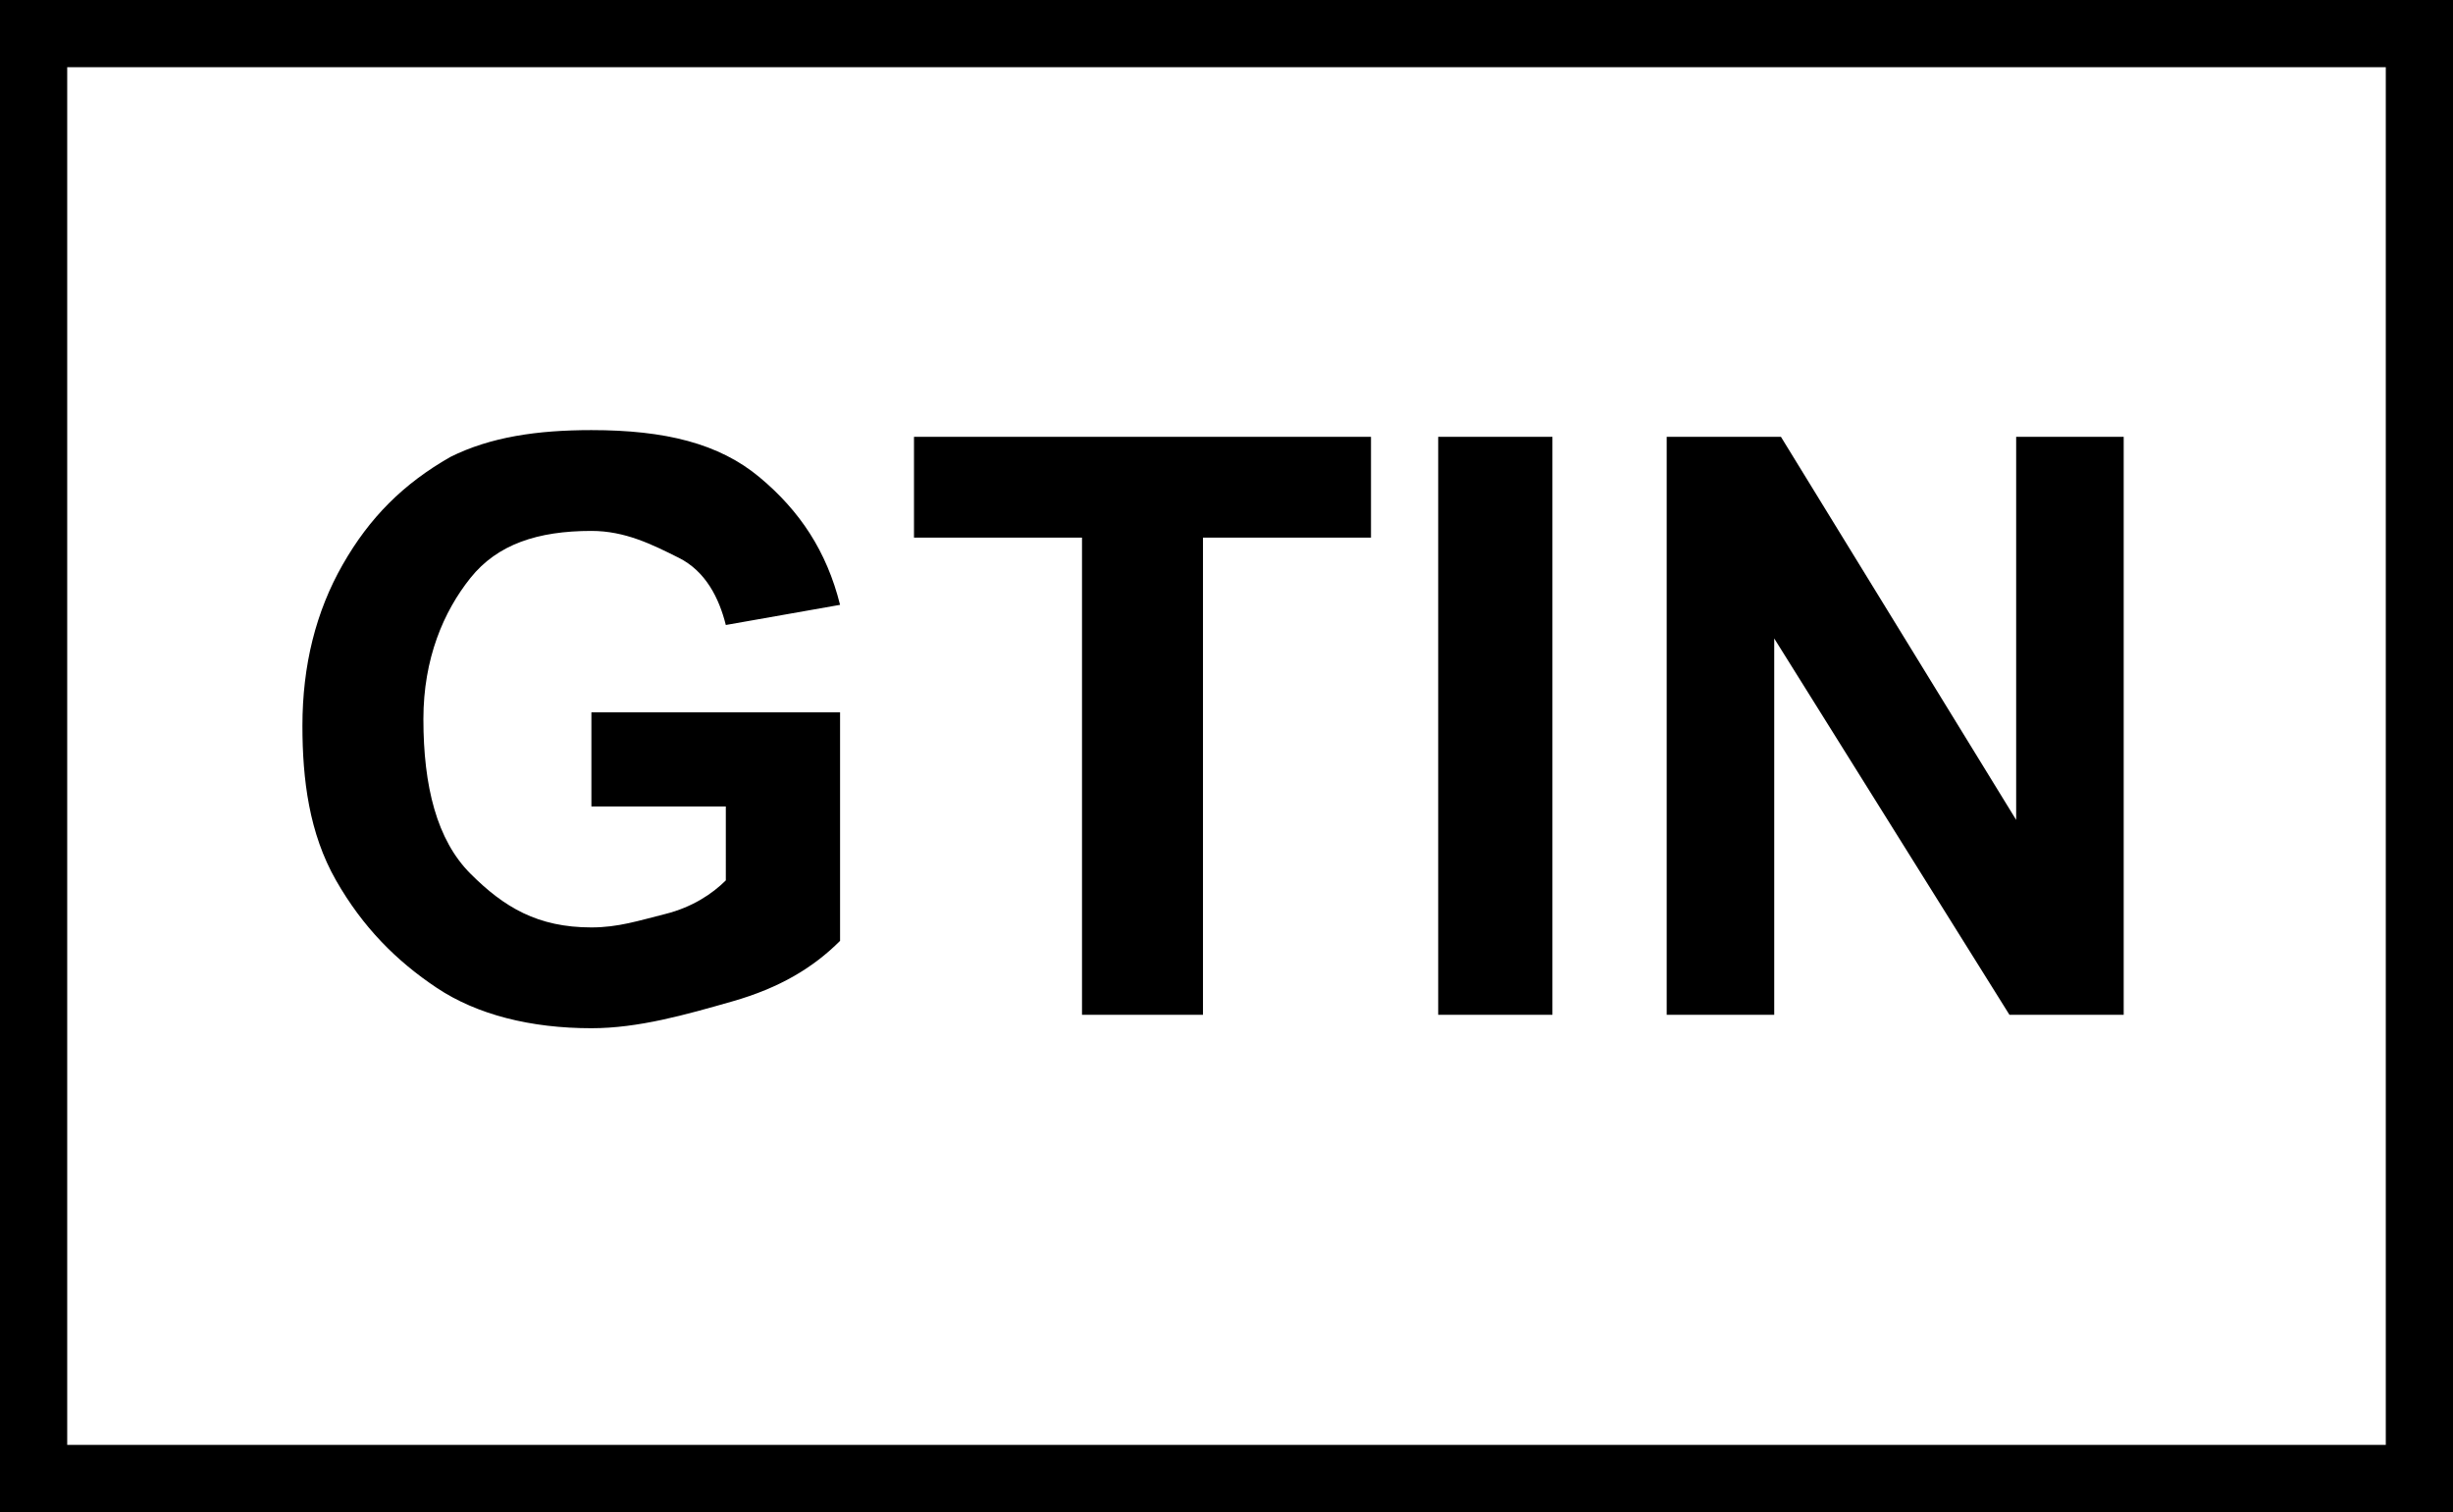 <?xml version="1.0" encoding="utf-8"?>
<!-- Generator: Adobe Illustrator 25.2.0, SVG Export Plug-In . SVG Version: 6.00 Build 0)  -->
<svg version="1.1" id="Layer_1" xmlns="http://www.w3.org/2000/svg" xmlns:xlink="http://www.w3.org/1999/xlink" x="0px" y="0px"
	 viewBox="0 0 36.5 22.5" style="enable-background:new 0 0 36.5 22.5;" xml:space="preserve">
<g>
	<path d="M8.8,12v-1.4h3.7V14c-0.4,0.4-0.9,0.7-1.6,0.9s-1.4,0.4-2.1,0.4c-0.9,0-1.7-0.2-2.3-0.6S5.4,13.8,5,13.1s-0.5-1.5-0.5-2.3
		c0-0.9,0.2-1.7,0.6-2.4S6,7.2,6.7,6.8C7.3,6.5,8,6.4,8.8,6.4c1.1,0,1.9,0.2,2.5,0.7s1,1.1,1.2,1.9l-1.7,0.3c-0.1-0.4-0.3-0.8-0.7-1
		S9.3,7.9,8.8,7.9C8,7.9,7.4,8.1,7,8.6s-0.7,1.2-0.7,2.1c0,1,0.2,1.8,0.7,2.3s1,0.8,1.8,0.8c0.4,0,0.7-0.1,1.1-0.2s0.7-0.3,0.9-0.5
		V12H8.8z"/>
	<path d="M16.1,15.1V8h-2.5V6.5h6.8V8h-2.5v7.1H16.1z"/>
	<path d="M21.4,15.1V6.5h1.7v8.6H21.4z"/>
	<path d="M24.8,15.1V6.5h1.7l3.5,5.7V6.5h1.6v8.6h-1.7l-3.5-5.6v5.6H24.8z"/>
</g>
<rect x="0.5" y="0.5" style="fill:none;stroke:#000000;stroke-miterlimit:10;" width="35.5" height="21.5"/>
</svg>
